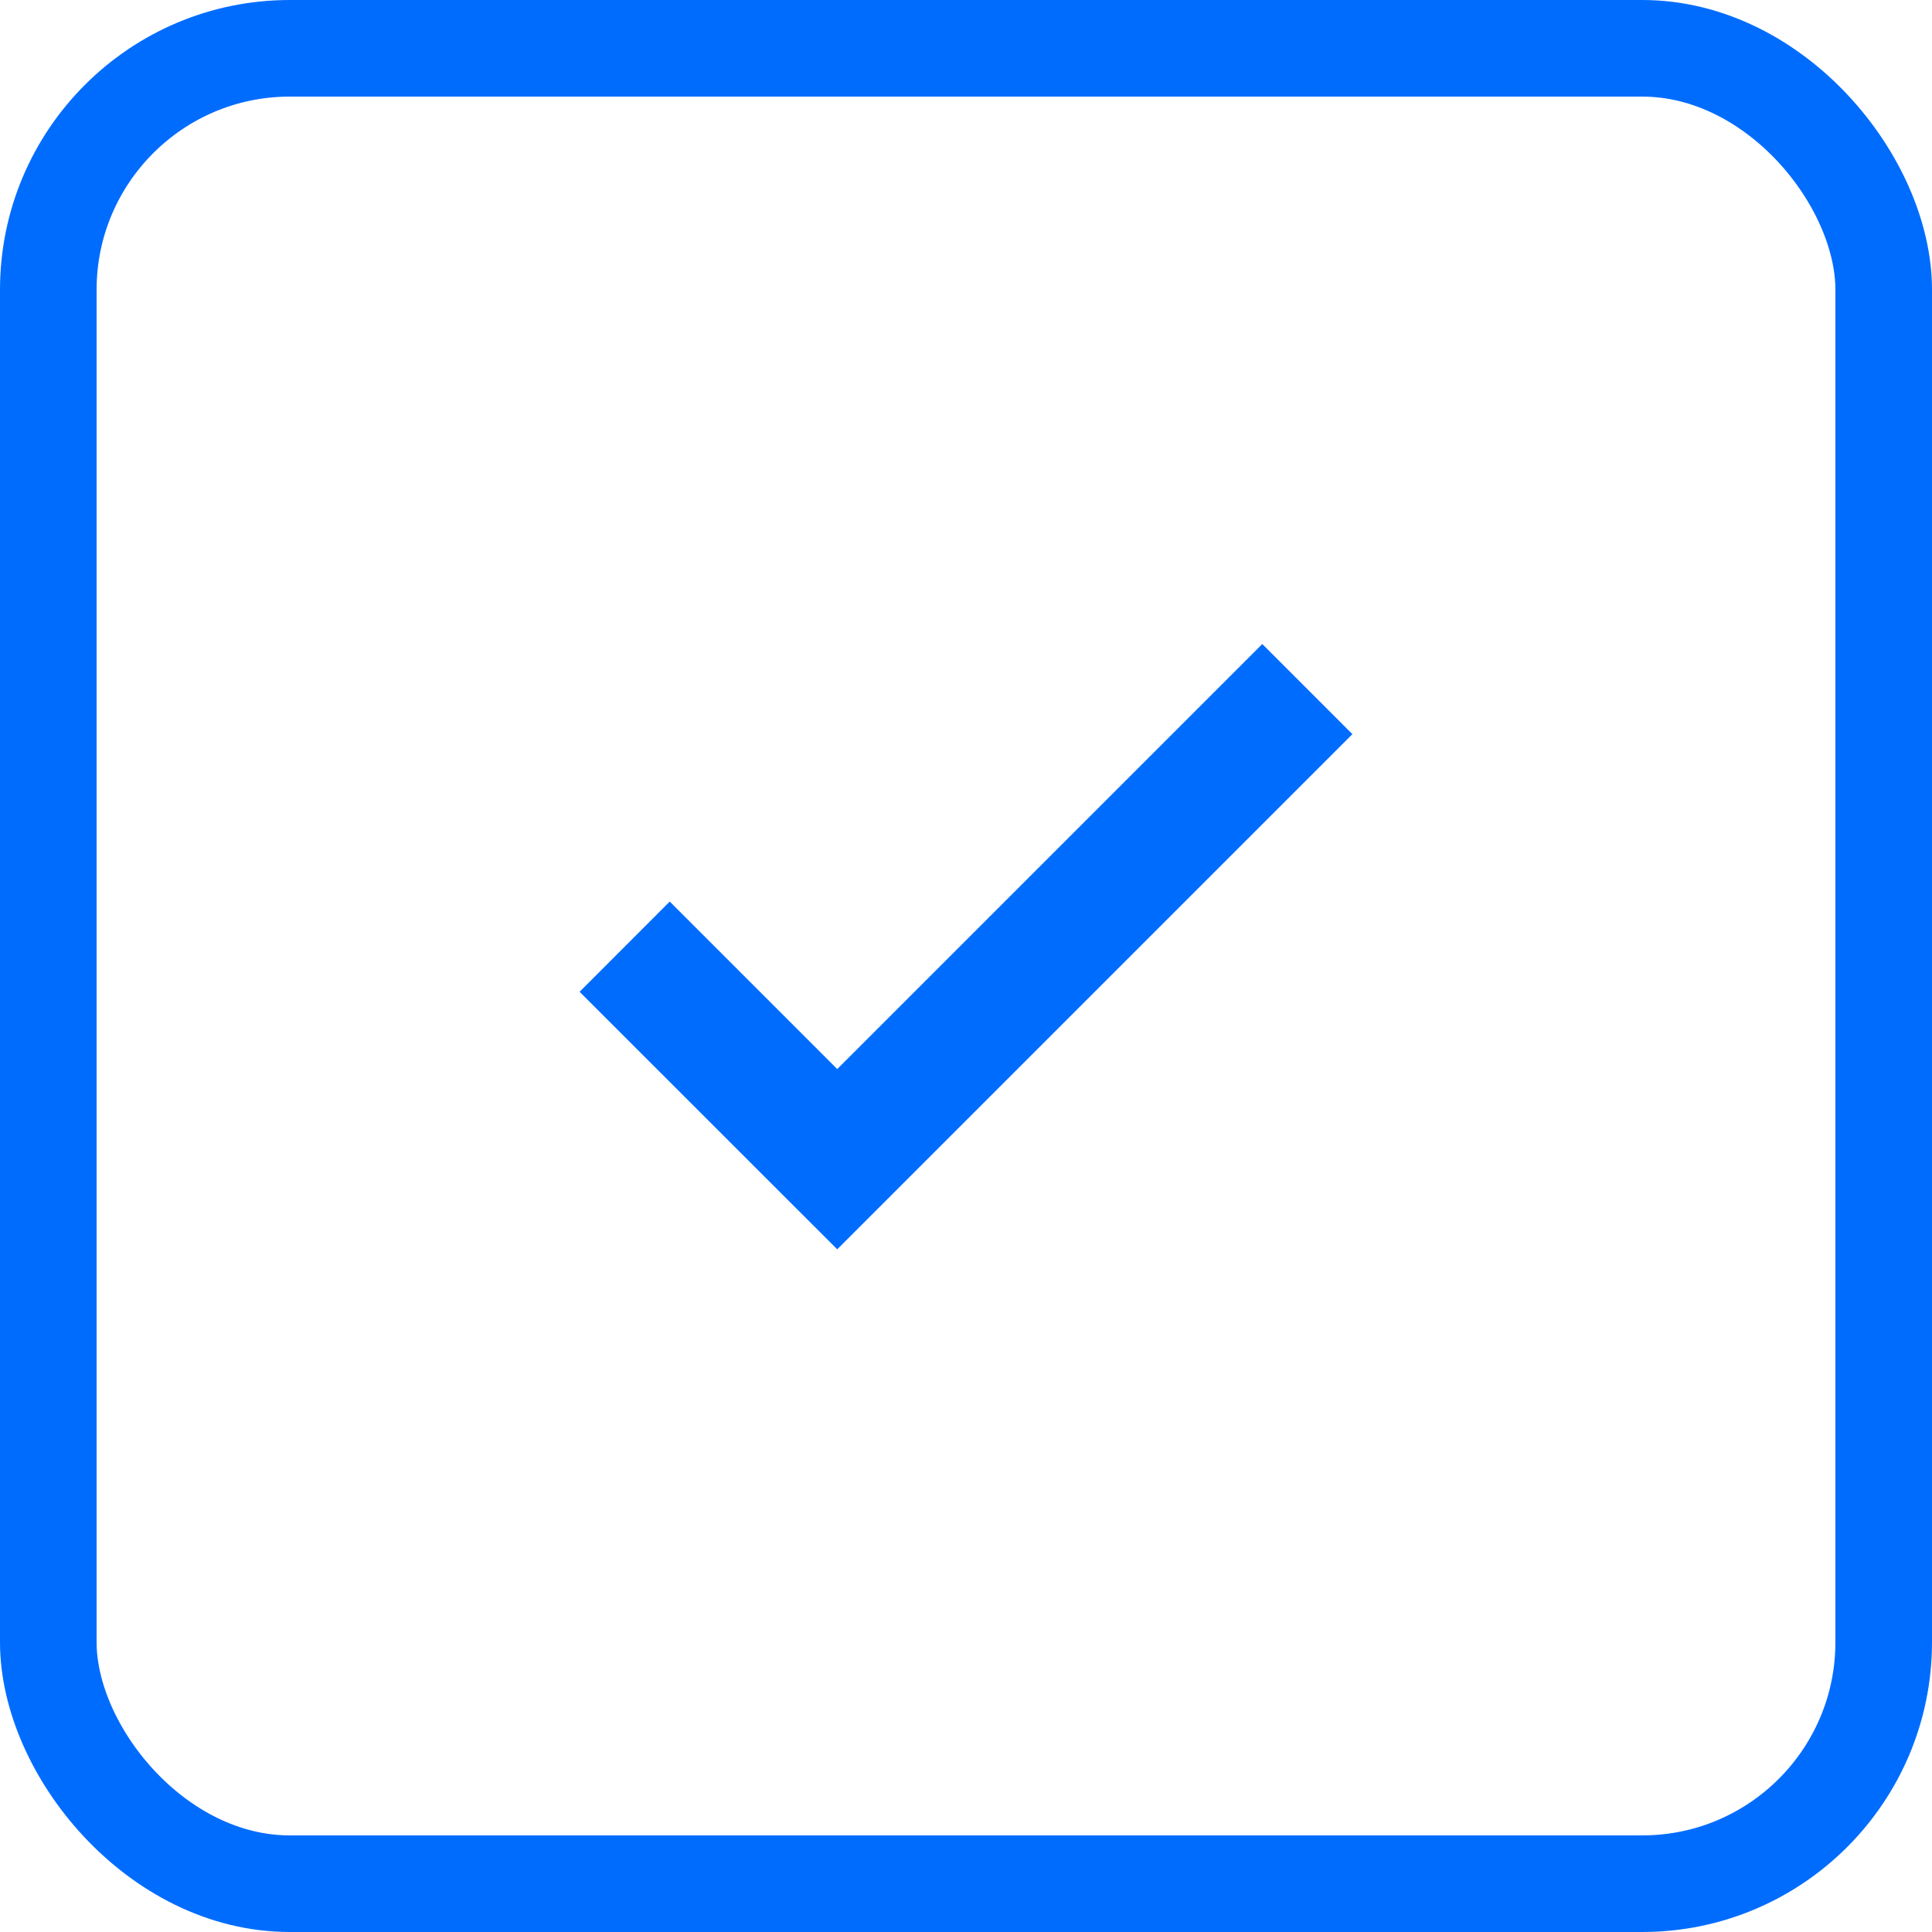 <svg width="20" height="20" viewBox="0 0 20 20" fill="none" xmlns="http://www.w3.org/2000/svg">
<rect x="0.5" y="0.5" width="19" height="19" rx="2.5" stroke="#006CFE"/>
<mask id="mask0_1364_11811" style="mask-type:alpha" maskUnits="userSpaceOnUse" x="2" y="2" width="16" height="16">
<rect x="2" y="2" width="16" height="16" fill="#D9D9D9"/>
</mask>
<g mask="url(#mask0_1364_11811)">
<path d="M8.667 12.933L6 10.267L6.933 9.333L8.667 11.067L13.067 6.667L14 7.6L8.667 12.933Z" fill="#006CFE"/>
</g>
</svg>
